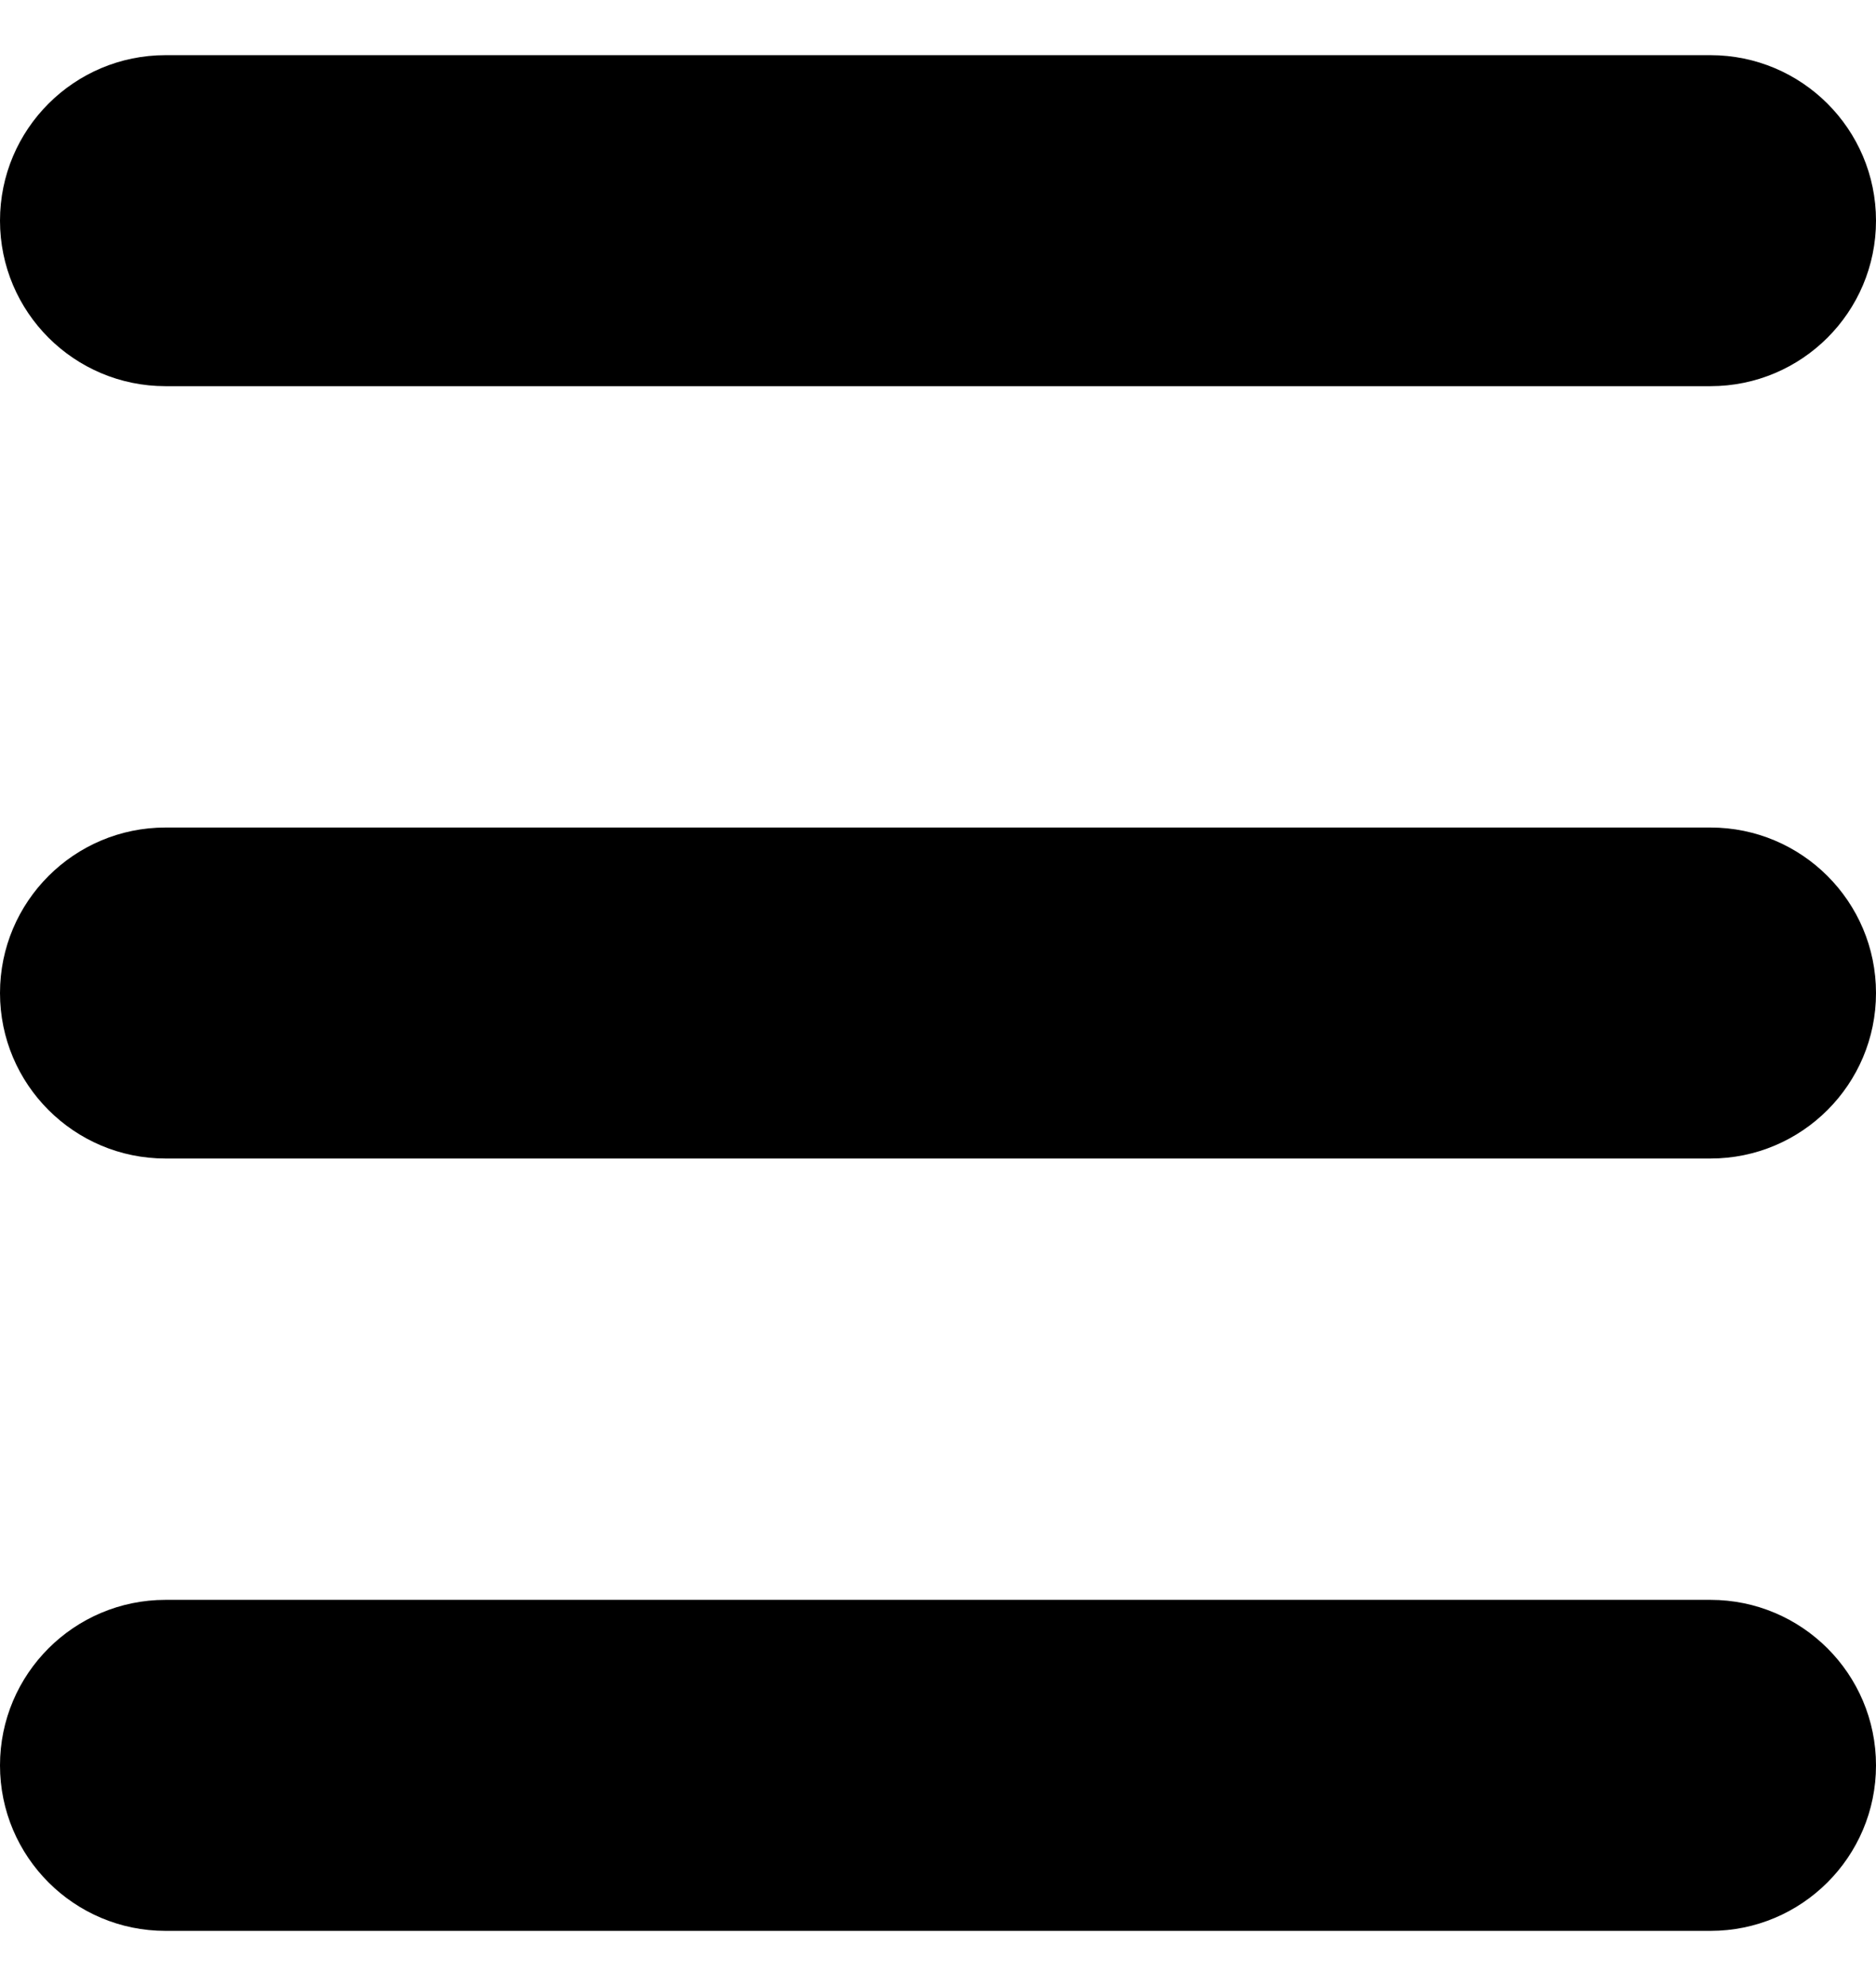 <svg width="17" height="18" viewBox="0 0 17 18" fill="none" xmlns="http://www.w3.org/2000/svg">
<path d="M15.5 0.5H1.5C0.672 0.5 0 1.172 0 2C0 2.828 0.672 3.5 1.5 3.5H15.5C16.328 3.5 17 2.828 17 2C17 1.172 16.328 0.5 15.5 0.5Z" fill="black"/>
<path d="M15.5 7.5H1.5C0.672 7.5 0 8.172 0 9C0 9.828 0.672 10.5 1.5 10.5H15.5C16.328 10.5 17 9.828 17 9C17 8.172 16.328 7.5 15.5 7.5Z" fill="black"/>
<path d="M1.5 14.5H15.5C16.328 14.5 17 15.172 17 16C17 16.828 16.328 17.5 15.5 17.5H1.5C0.672 17.5 0 16.828 0 16C0 15.172 0.672 14.5 1.5 14.5Z" fill="black"/>
</svg>
